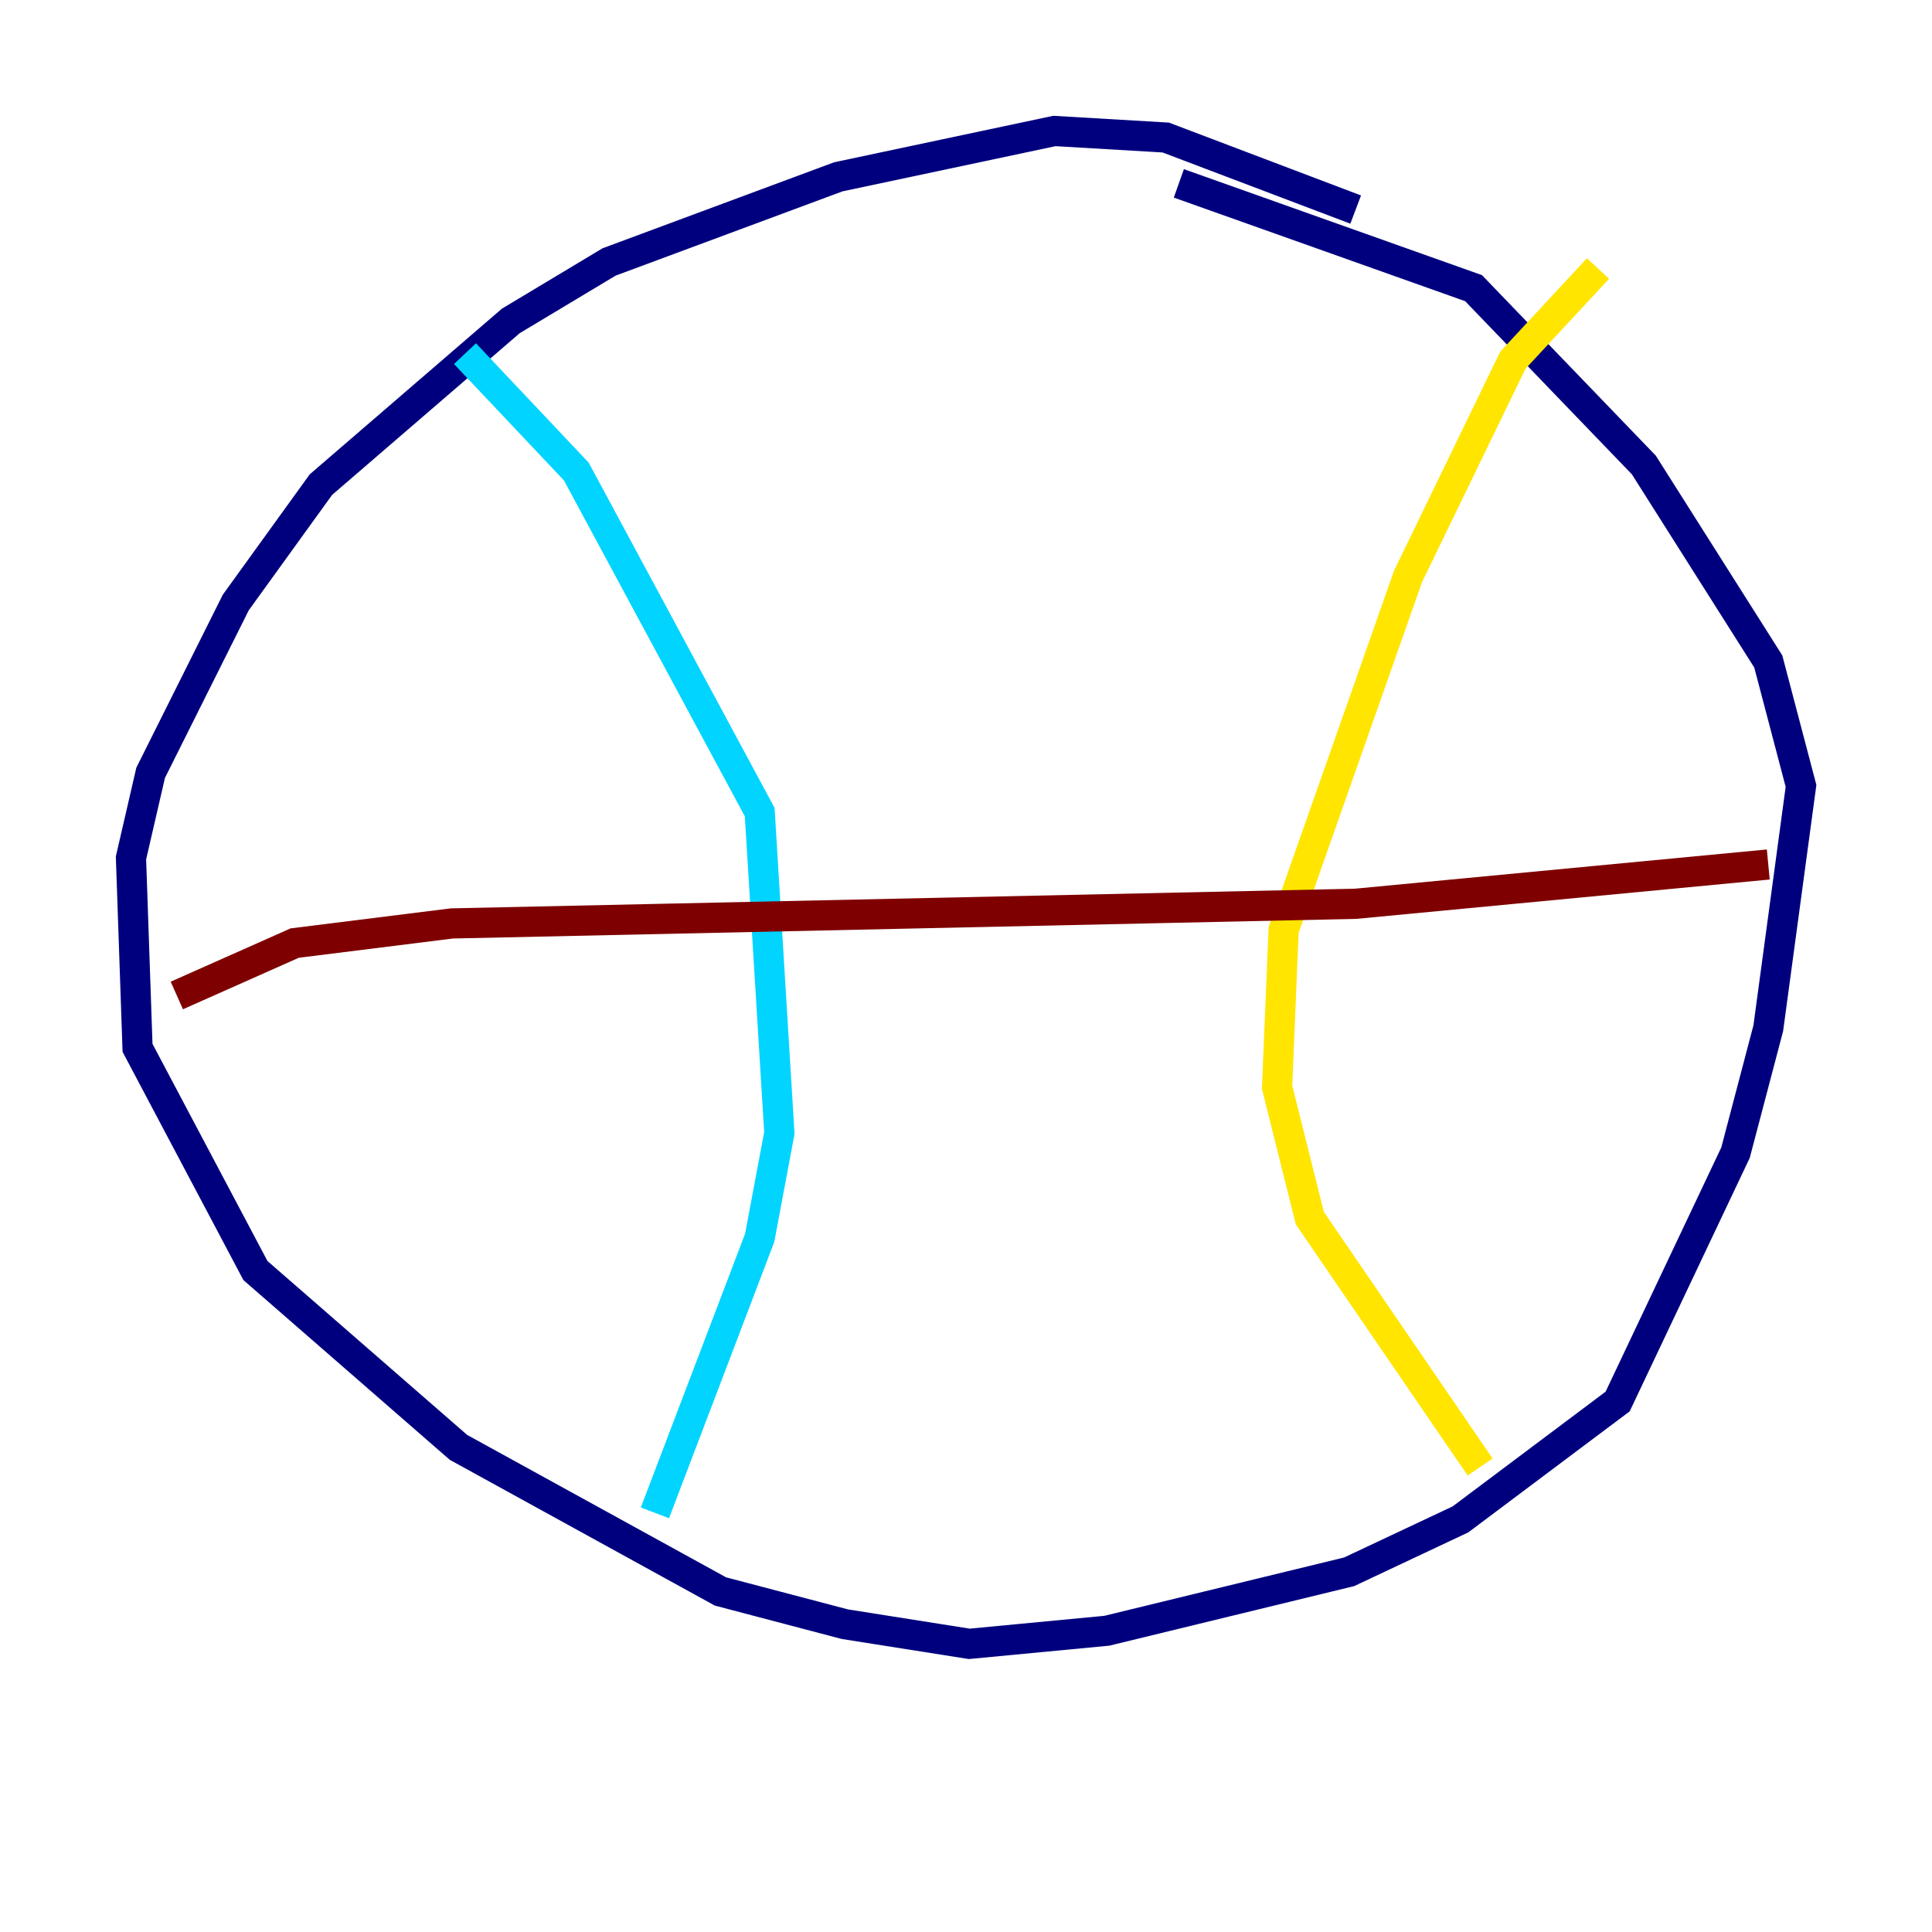 <?xml version="1.0" encoding="utf-8" ?>
<svg baseProfile="tiny" height="128" version="1.2" viewBox="0,0,128,128" width="128" xmlns="http://www.w3.org/2000/svg" xmlns:ev="http://www.w3.org/2001/xml-events" xmlns:xlink="http://www.w3.org/1999/xlink"><defs /><polyline fill="none" points="89.817,13.885 77.234,9.112 69.858,8.678 55.539,11.715 40.352,17.356 33.844,21.261 21.261,32.108 15.62,39.919 9.98,51.2 8.678,56.841 9.112,69.424 16.922,84.176 30.373,95.891 47.729,105.437 55.973,107.607 64.217,108.909 73.329,108.041 89.383,104.136 96.759,100.664 107.173,92.854 114.983,76.366 117.153,68.122 119.322,52.068 117.153,43.824 108.909,30.807 97.627,19.091 78.102,12.149" stroke="#00007f" stroke-width="2" /><polyline fill="none" points="30.807,23.43 38.183,31.241 50.332,53.803 51.634,75.064 50.332,82.007 43.39,100.231" stroke="#00d4ff" stroke-width="2" /><polyline fill="none" points="105.871,17.79 100.231,23.864 93.288,38.183 85.044,61.614 84.61,72.027 86.78,80.705 98.061,97.193" stroke="#ffe500" stroke-width="2" /><polyline fill="none" points="11.715,65.953 19.525,62.481 29.939,61.18 89.817,59.878 117.153,57.275" stroke="#7f0000" stroke-width="2" /></svg>